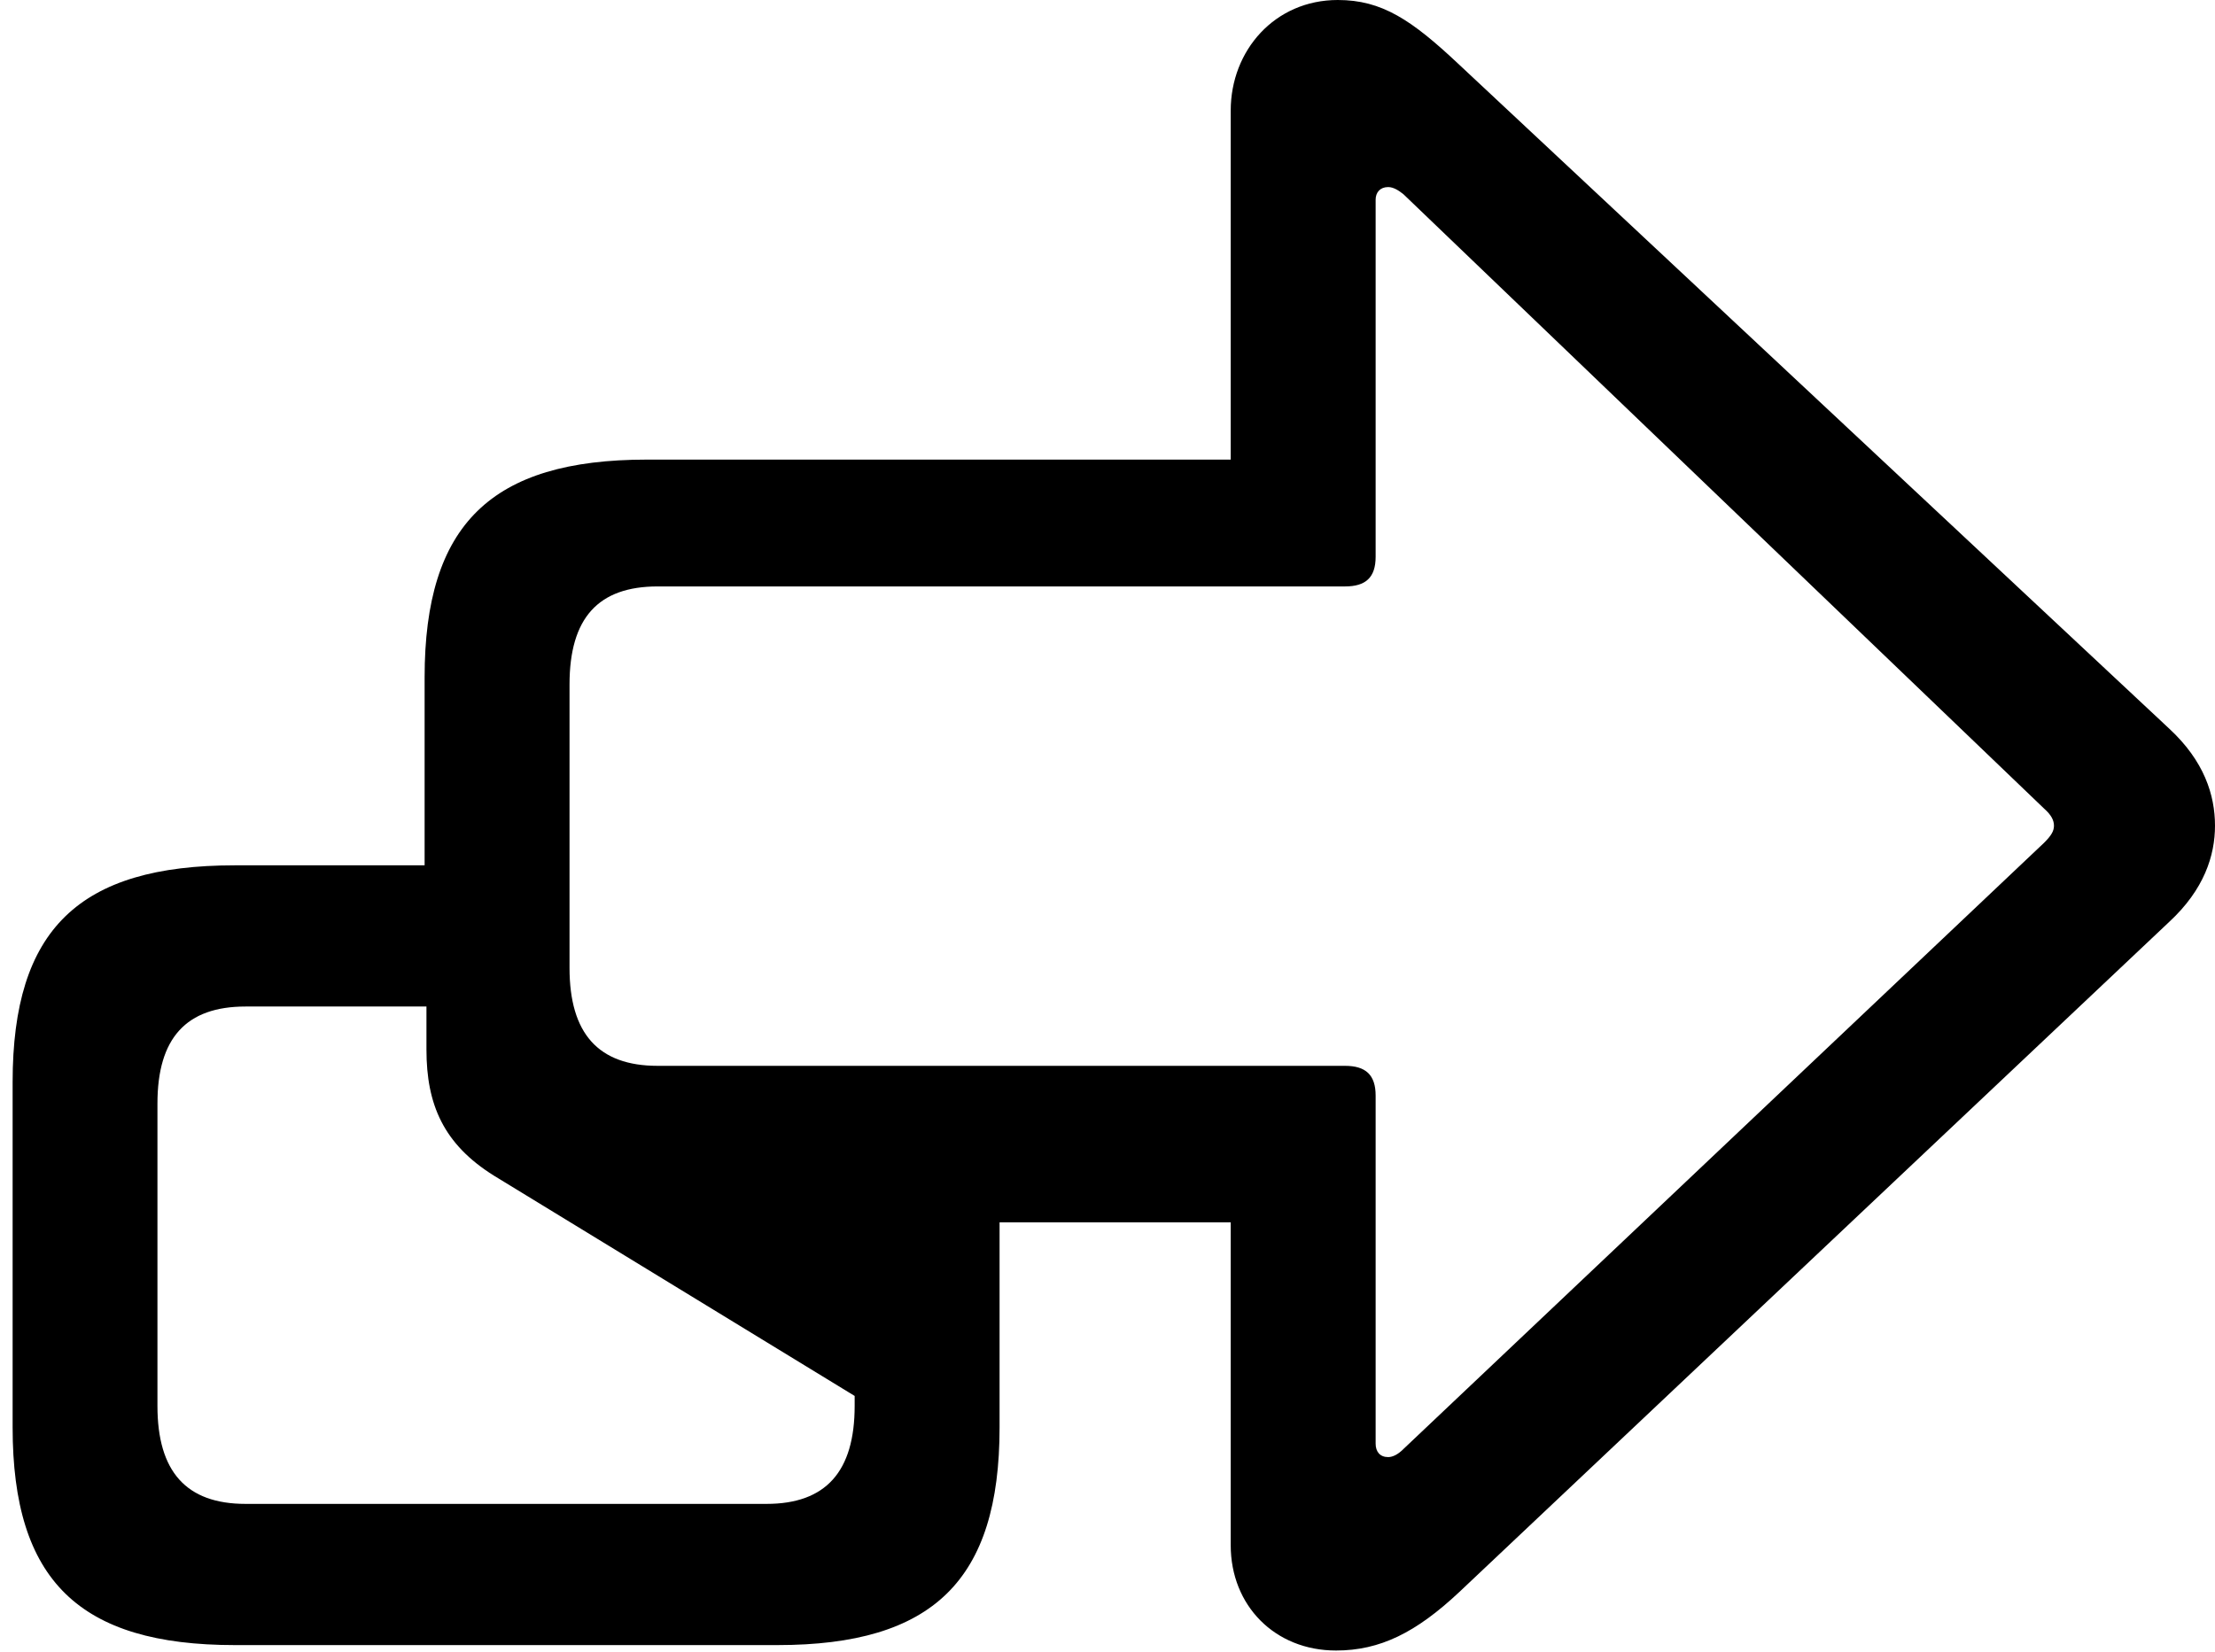 <svg version="1.1" xmlns="http://www.w3.org/2000/svg" xmlns:xlink="http://www.w3.org/1999/xlink" width="24.043" height="17.939" viewBox="0 0 24.043 17.939">
 <g>
  <rect height="17.939" opacity="0" width="24.043" x="0" y="0"/>
  <path d="M2.549 17.861L8.438 17.861C10.127 17.861 10.85 17.158 10.85 15.498L10.85 13.271L13.359 13.271L13.359 16.777C13.359 17.432 13.838 17.92 14.502 17.92C14.98 17.92 15.371 17.725 15.84 17.285L23.545 10.01C23.926 9.658 24.043 9.287 24.043 8.965C24.043 8.633 23.926 8.262 23.545 7.91L15.84 0.703C15.322 0.215 15 0 14.521 0C13.838 0 13.359 0.547 13.359 1.201L13.359 4.99L7.021 4.99C5.332 4.99 4.609 5.693 4.609 7.354L4.609 9.395L2.549 9.395C0.859 9.395 0.137 10.088 0.137 11.748L0.137 15.498C0.137 17.158 0.859 17.861 2.549 17.861ZM2.666 16.328C2.021 16.328 1.709 15.977 1.709 15.264L1.709 11.982C1.709 11.27 2.021 10.928 2.666 10.928L4.629 10.928L4.629 11.396C4.629 11.992 4.814 12.422 5.361 12.764L9.277 15.156L9.277 15.264C9.277 15.977 8.965 16.328 8.32 16.328ZM15.068 15.82C14.98 15.82 14.932 15.762 14.932 15.674L14.932 11.895C14.932 11.67 14.824 11.572 14.6 11.572L7.139 11.572C6.494 11.572 6.182 11.221 6.182 10.508L6.182 7.432C6.182 6.709 6.494 6.367 7.139 6.367L14.6 6.367C14.824 6.367 14.932 6.27 14.932 6.045L14.932 2.168C14.932 2.09 14.98 2.031 15.068 2.031C15.127 2.031 15.185 2.07 15.234 2.109L22.188 8.779C22.266 8.848 22.295 8.906 22.295 8.965C22.295 9.023 22.266 9.072 22.188 9.15L15.234 15.732C15.176 15.791 15.117 15.82 15.068 15.82Z" fill="currentColor"/>
 </g>
</svg>
